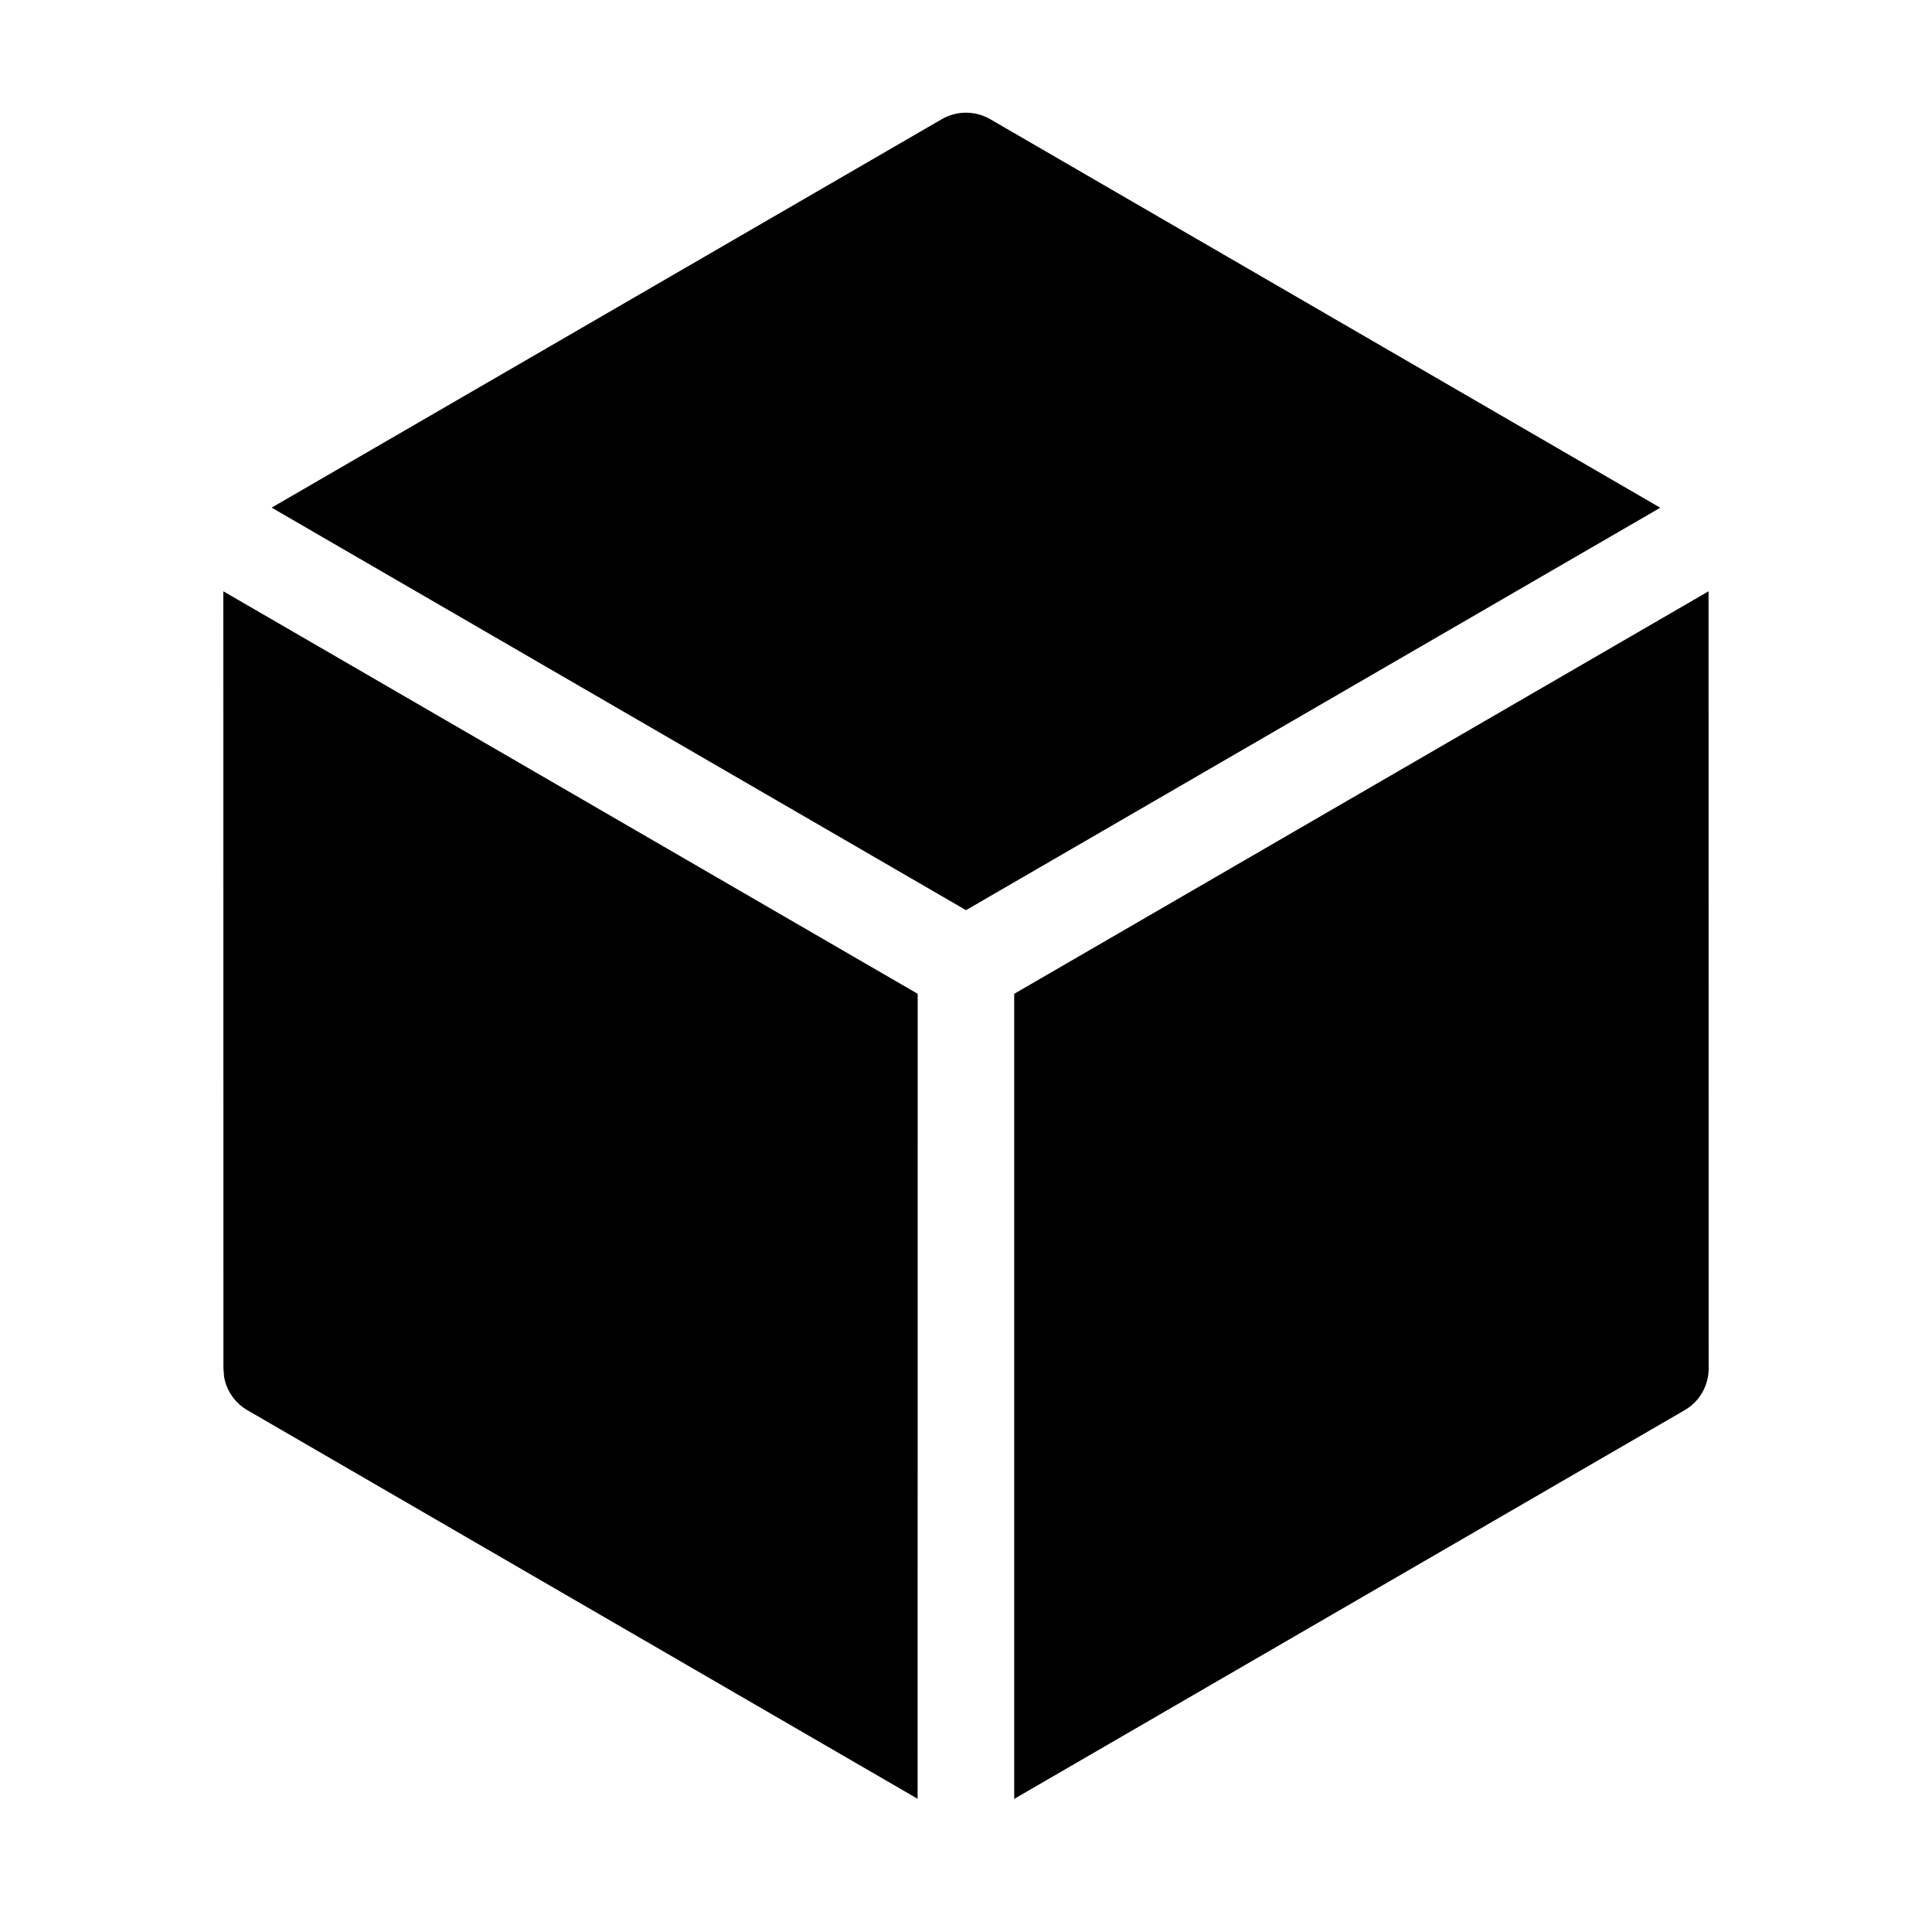 <svg width="20" height="20" viewBox="0 0 20 20" fill="currentColor" xmlns="http://www.w3.org/2000/svg">
<g id="icon-menu-&#228;&#186;&#167;&#229;&#147;&#129;&#228;&#184;&#173;&#229;&#191;&#131;">
<path id="Vector" d="M17.687 6.121L17.688 14.167C17.688 14.345 17.593 14.51 17.438 14.599L10.499 18.622V10.288L17.687 6.121ZM2.312 6.121L9.5 10.288L9.499 18.621L2.562 14.599C2.433 14.525 2.346 14.398 2.32 14.255L2.313 14.167L2.312 6.121ZM10.251 1.234L17.187 5.256L10 9.422L2.812 5.255L9.749 1.234C9.904 1.144 10.096 1.144 10.251 1.234Z" fill="currentColor"/>
</g>
</svg>
